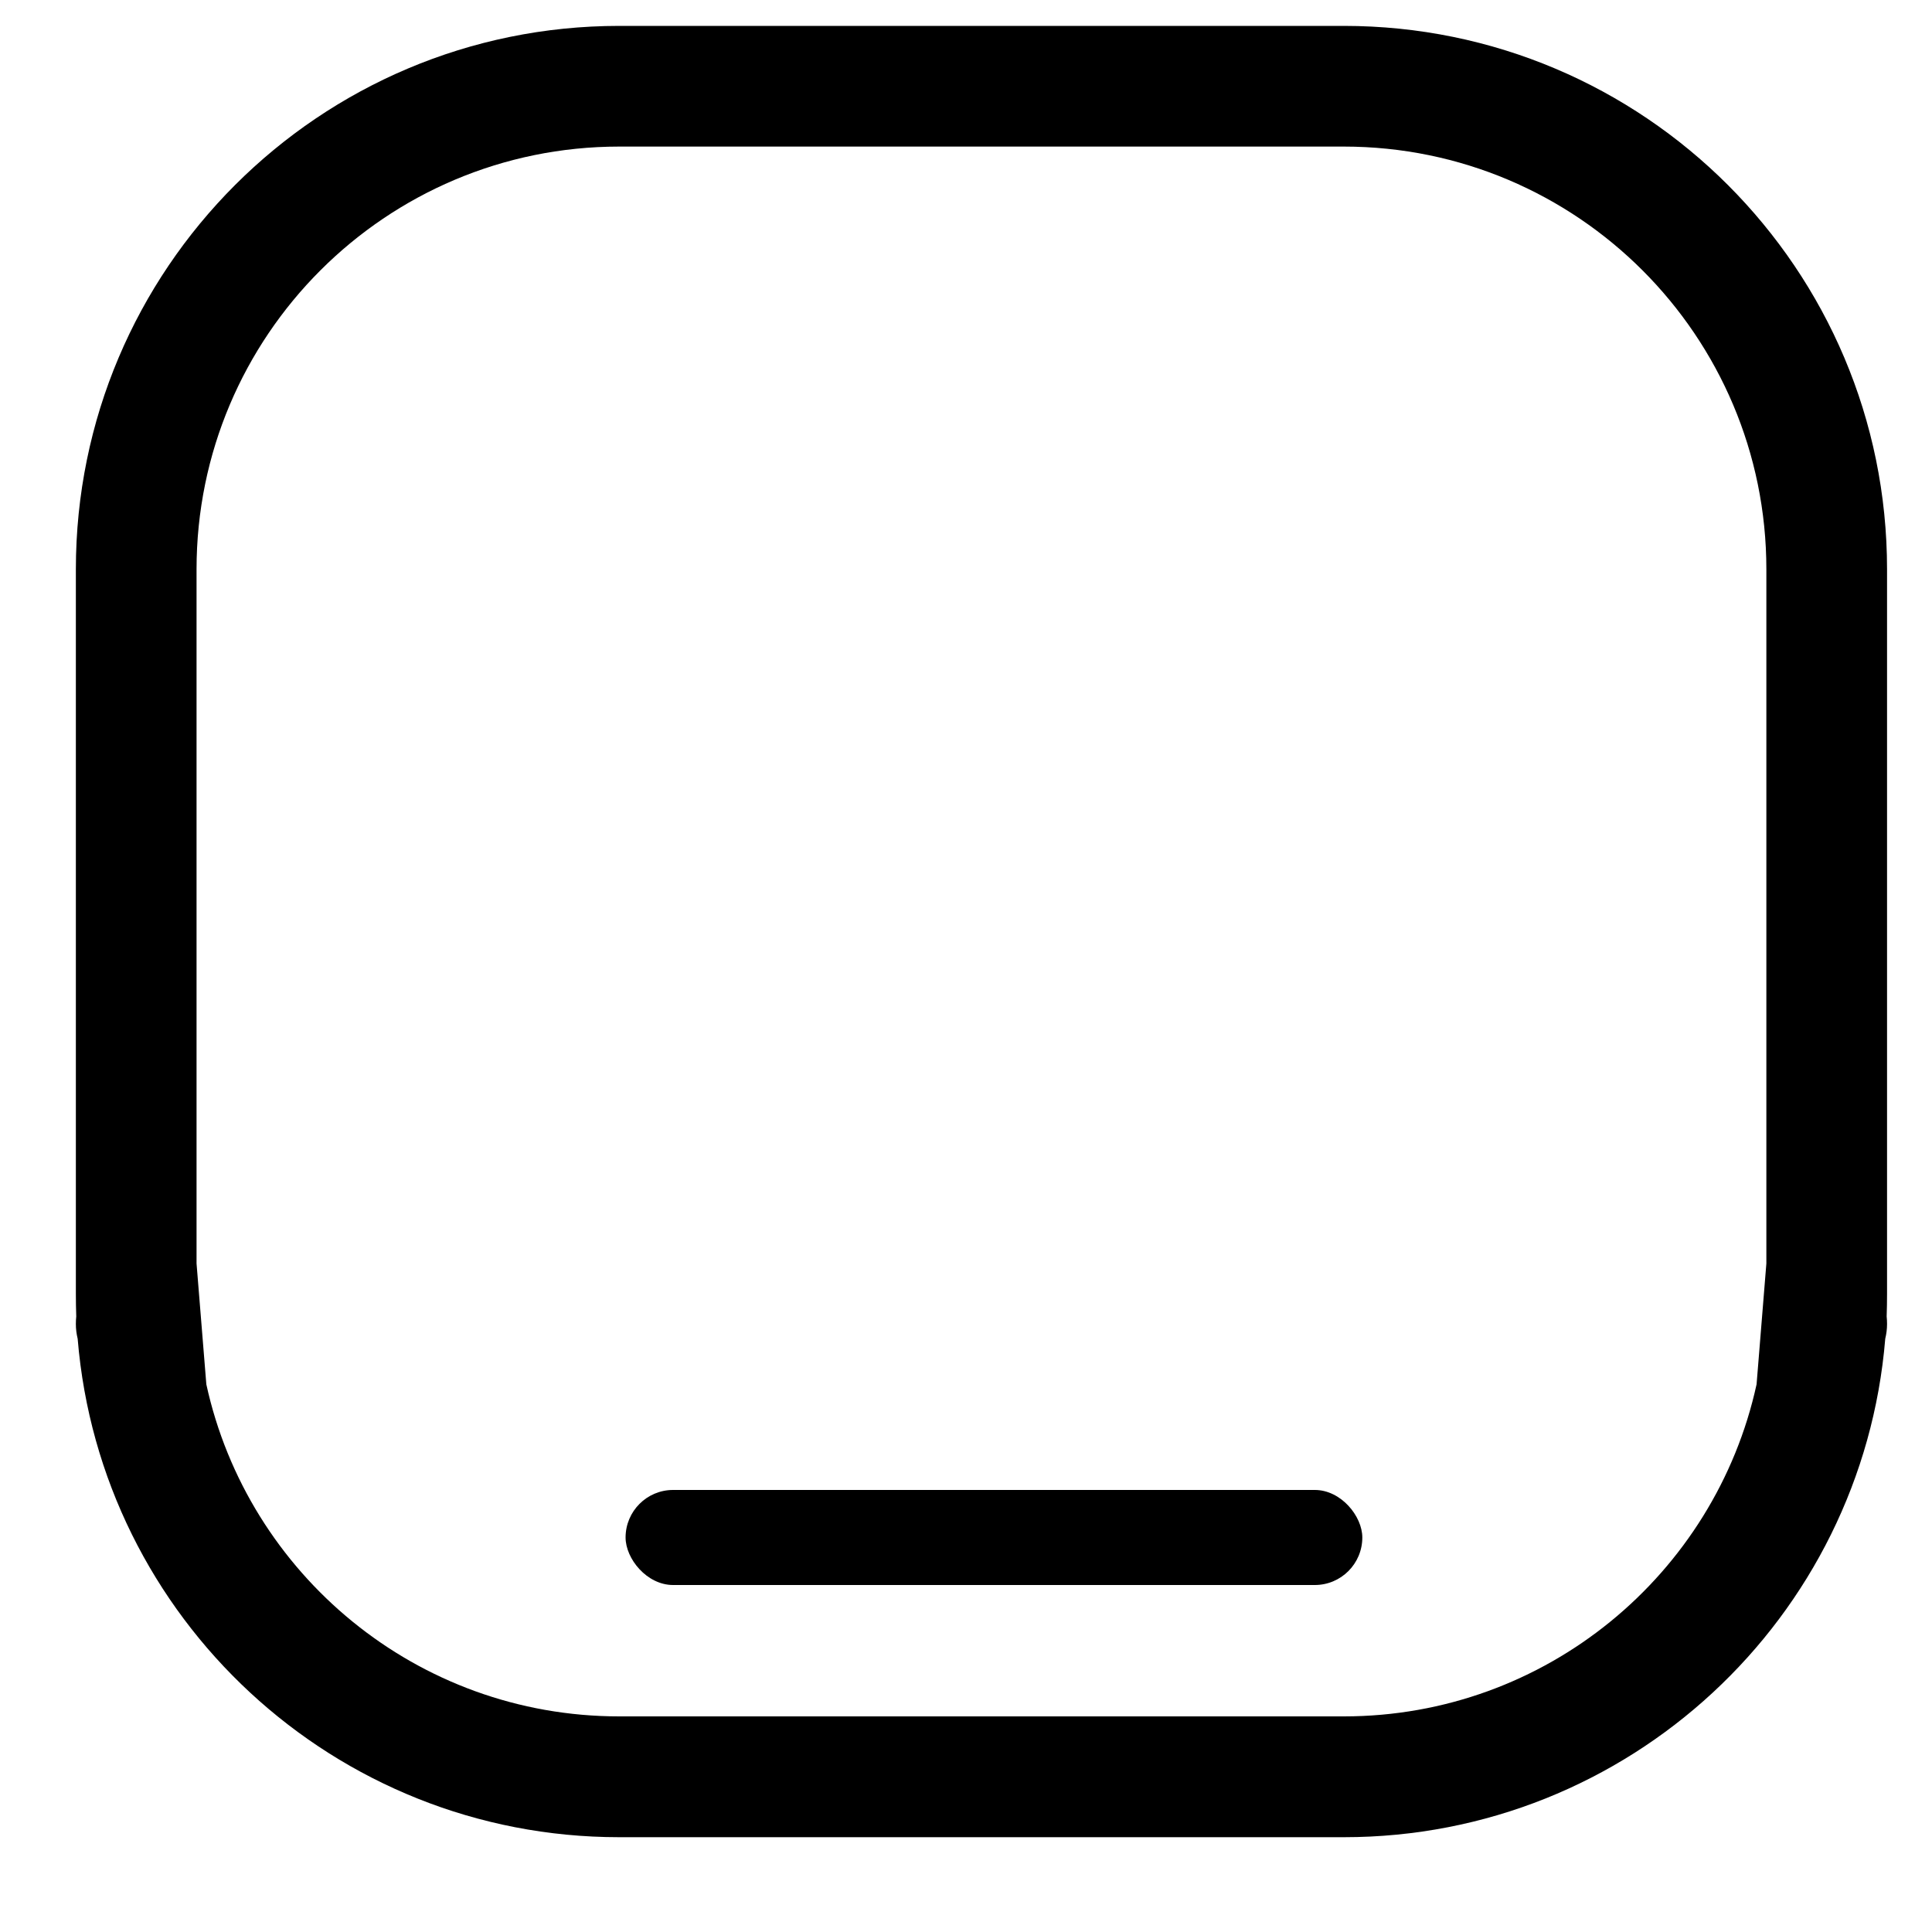 <svg  viewBox="0 0 15 15" fill="none" xmlns="http://www.w3.org/2000/svg">
                                  <path fill-rule="evenodd" clip-rule="evenodd" d="M10.433 0.201C12.763 0.201 14.651 2.09 14.651 4.42L14.651 10.045C14.651 10.104 14.65 10.162 14.648 10.221C14.65 10.24 14.651 10.259 14.651 10.279C14.651 10.319 14.646 10.357 14.637 10.394C14.459 12.561 12.645 14.264 10.433 14.264L4.808 14.264C2.595 14.264 0.781 12.561 0.603 10.394C0.594 10.357 0.589 10.319 0.589 10.279C0.589 10.259 0.59 10.24 0.592 10.221C0.59 10.162 0.589 10.104 0.589 10.045L0.589 4.42C0.589 2.09 2.478 0.201 4.808 0.201L10.433 0.201ZM13.714 4.42L13.714 9.81L13.638 10.748C13.316 12.222 12.003 13.326 10.433 13.326L4.808 13.326C3.237 13.326 1.924 12.222 1.602 10.748L1.526 9.81L1.526 4.42C1.526 2.608 2.995 1.138 4.808 1.138L10.433 1.138C12.245 1.138 13.714 2.608 13.714 4.42Z" fill="black"/>
                                  <rect x="4.857" y="11.568" width="5.72" height="0.738" rx="0.369" fill="black"/>
</svg>